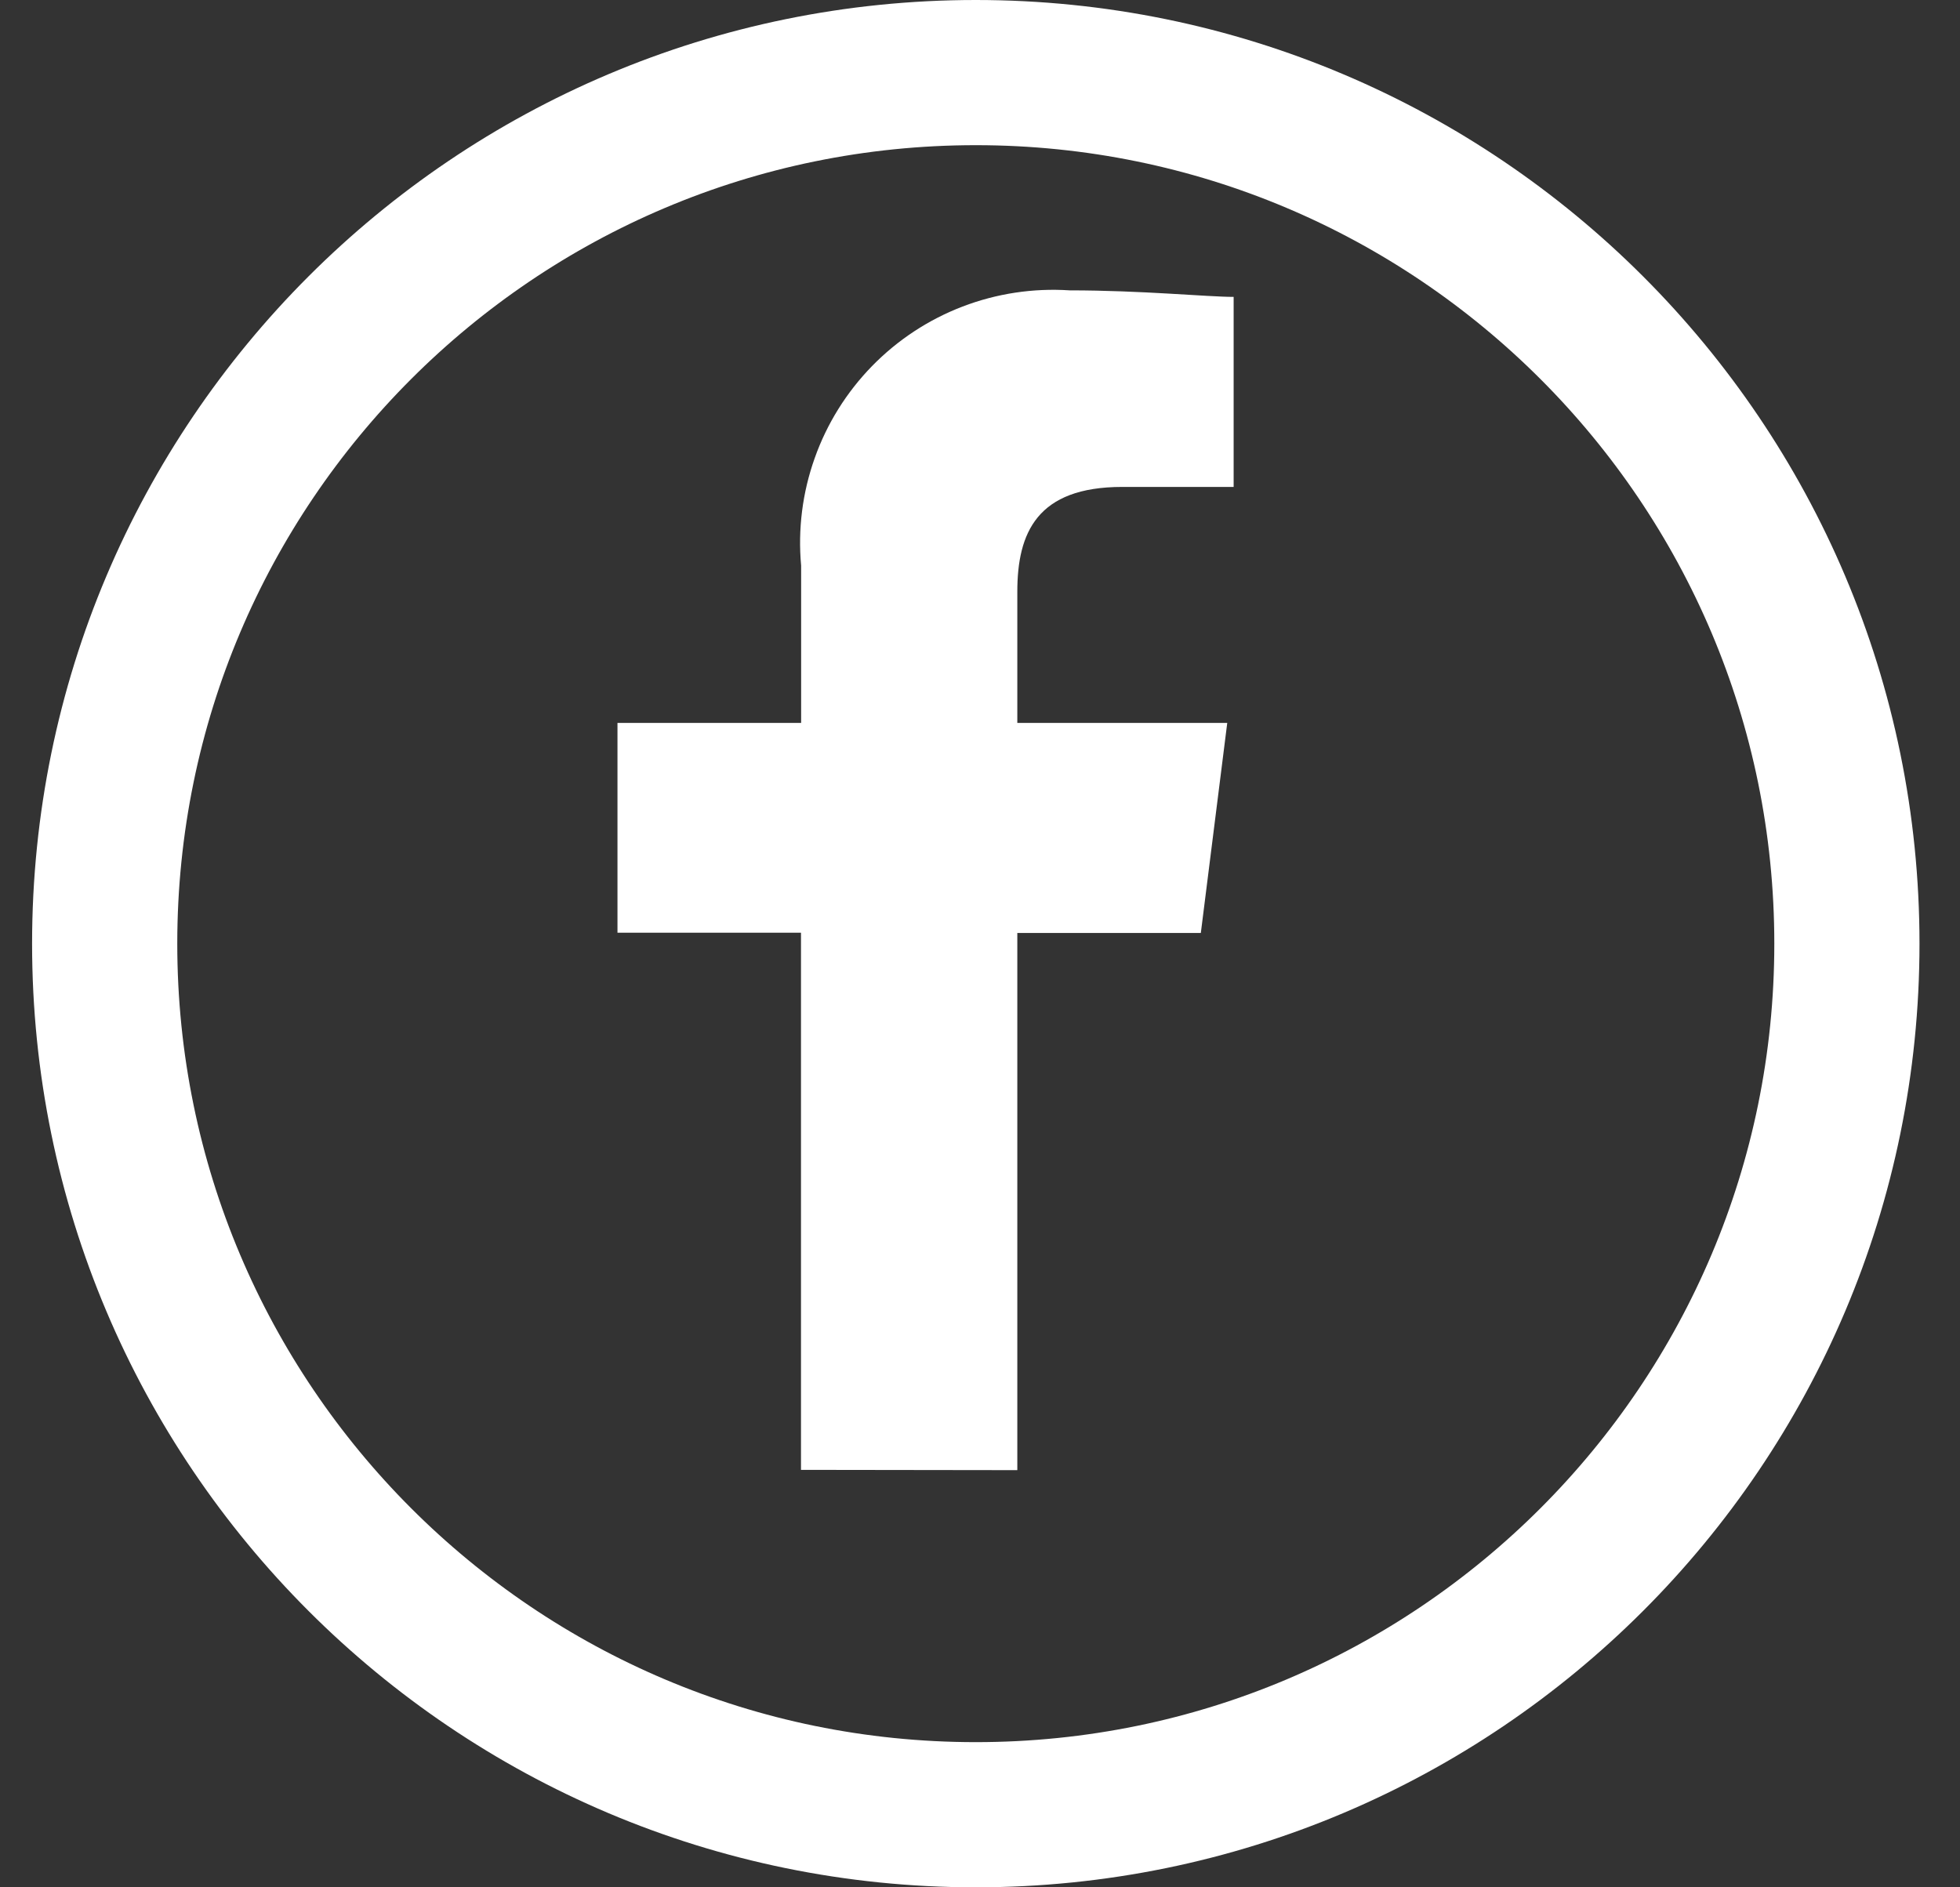 <svg width="27" height="26" viewBox="0 0 27 26" fill="none" xmlns="http://www.w3.org/2000/svg">
<rect x="0" y="0" width="27" height="26" fill="#333333" stroke="none"/>
<path fill-rule="evenodd" clip-rule="evenodd" d="M14.014 20.253V12.853H16.542L16.906 9.959H14.014V8.153C14.014 7.34 14.285 6.708 15.459 6.708H16.994V4.09C16.632 4.09 15.729 4 14.736 4C14.233 3.967 13.73 4.043 13.26 4.223C12.79 4.403 12.364 4.683 12.012 5.044C11.661 5.404 11.391 5.836 11.223 6.311C11.054 6.785 10.99 7.291 11.036 7.792V9.959H8.506V12.849H11.034V20.249L14.014 20.253Z" fill="white"/>
<path d="M13.442 25C20.07 25 25.442 19.627 25.442 13C25.442 6.373 20.07 1 13.442 1C6.815 1 1.442 6.373 1.442 13C1.442 19.627 6.815 25 13.442 25Z" stroke="white" stroke-width="2"/>
</svg>
